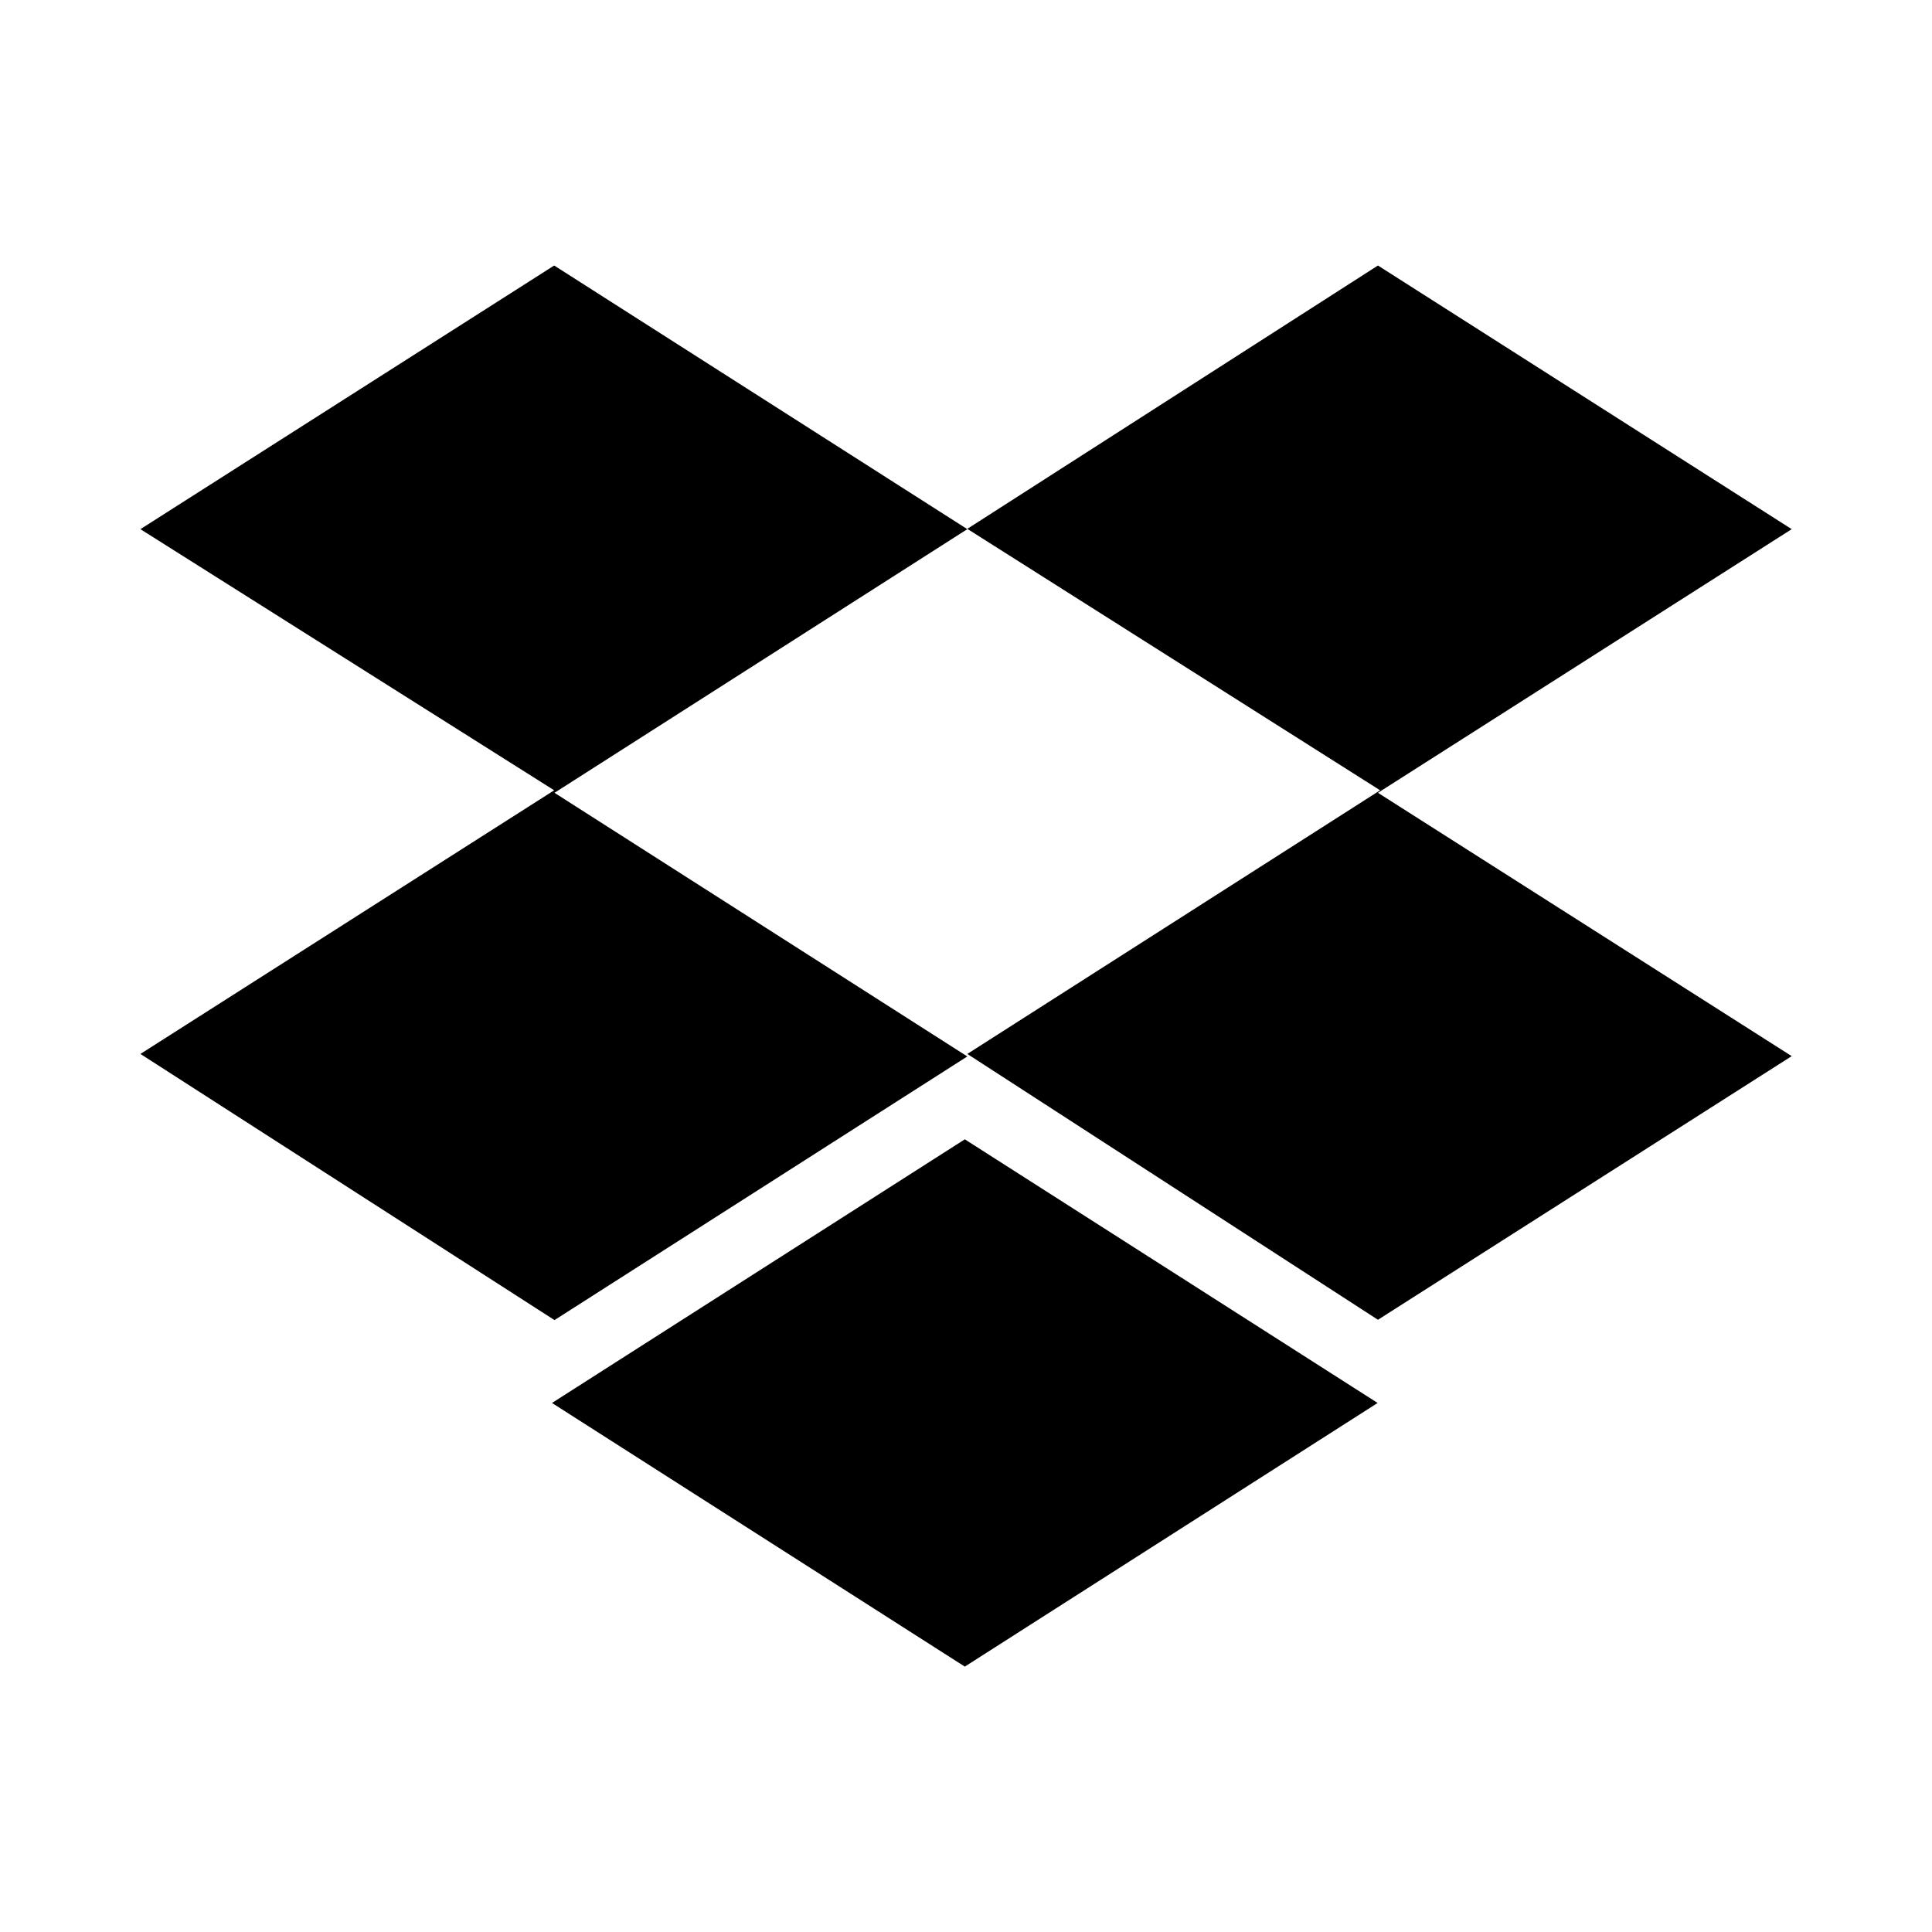 <svg xmlns="http://www.w3.org/2000/svg" width="100%" height="100%" viewBox="0 0 617.76 617.76"><path fill="currentColor" d="M309.3 169.2l-132 84.3 132 84.3-132 84.3-132.4-85.1 132.3-84.3-132.3-83.5 132.3-84.3zM176.5 448.6l132-84.3 132 84.3-132 84.3zM309.3 337l132-84.3-132-83.6 131.3-84.2 132.3 84.3-132.3 84.3 132.3 84.2-132.3 84.3z" /></svg>
